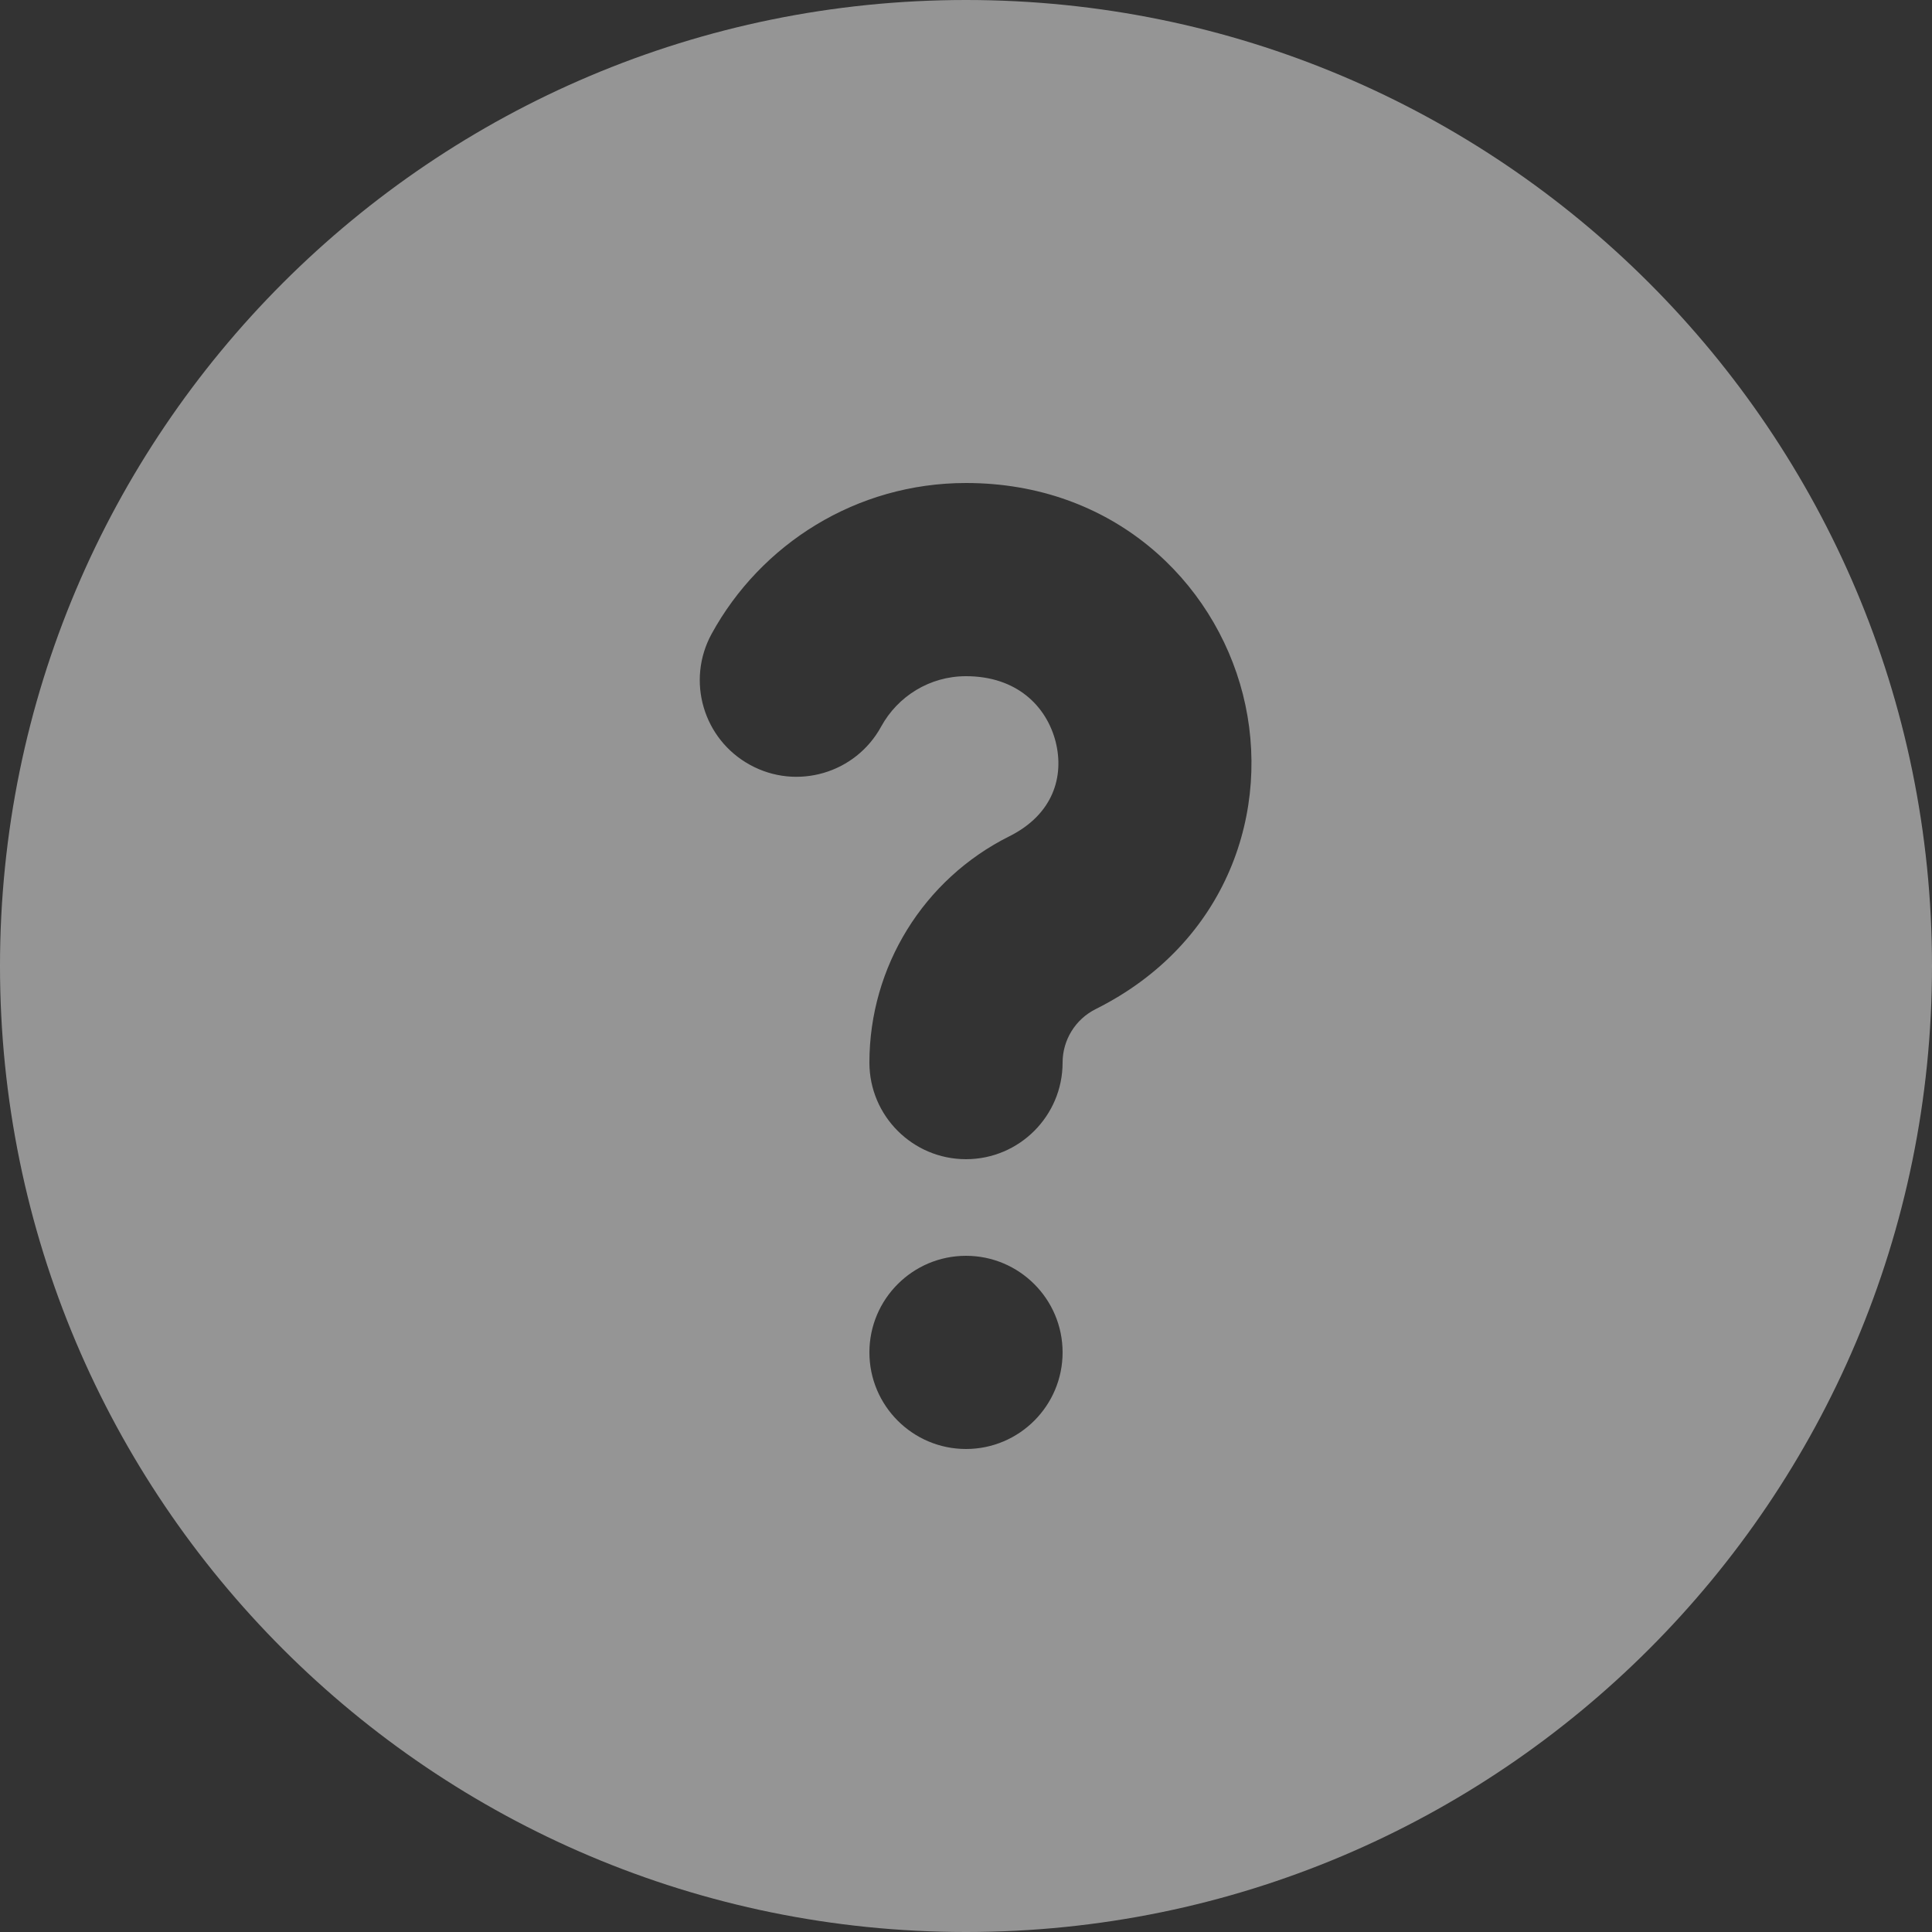 <svg xmlns="http://www.w3.org/2000/svg" width="12" height="12" viewBox="0 0 12 12" fill="none" class="absolute right-[8px] top-[8px]">
    <rect x="0" y="0" width="12" height="12" fill="#333333" stroke="none"/>
    <g opacity="0.5">
        <path fill-rule="evenodd" clip-rule="evenodd" d="M6 0C2.686 0 0 2.686 0 6C0 9.314 2.686 12 6 12C9.314 12 12 9.314 12 6C12 2.686 9.314 0 6 0ZM6 4.2C5.774 4.2 5.576 4.325 5.473 4.513C5.314 4.804 4.949 4.91 4.659 4.751C4.368 4.592 4.261 4.228 4.42 3.937C4.725 3.38 5.318 3 6 3C6.909 3 7.54 3.604 7.72 4.313C7.901 5.027 7.626 5.858 6.805 6.268C6.679 6.331 6.6 6.46 6.6 6.6C6.6 6.931 6.331 7.2 6 7.2C5.669 7.2 5.4 6.931 5.4 6.6C5.4 6.005 5.736 5.461 6.268 5.195C6.541 5.059 6.611 4.824 6.557 4.608C6.501 4.388 6.317 4.2 6 4.2ZM6 9C6.331 9 6.6 8.731 6.6 8.4C6.6 8.069 6.331 7.8 6 7.8C5.669 7.8 5.4 8.069 5.4 8.4C5.4 8.731 5.669 9 6 9Z" fill="#F8F8F8" fillOpacity="0.5"/>
    </g>
</svg>